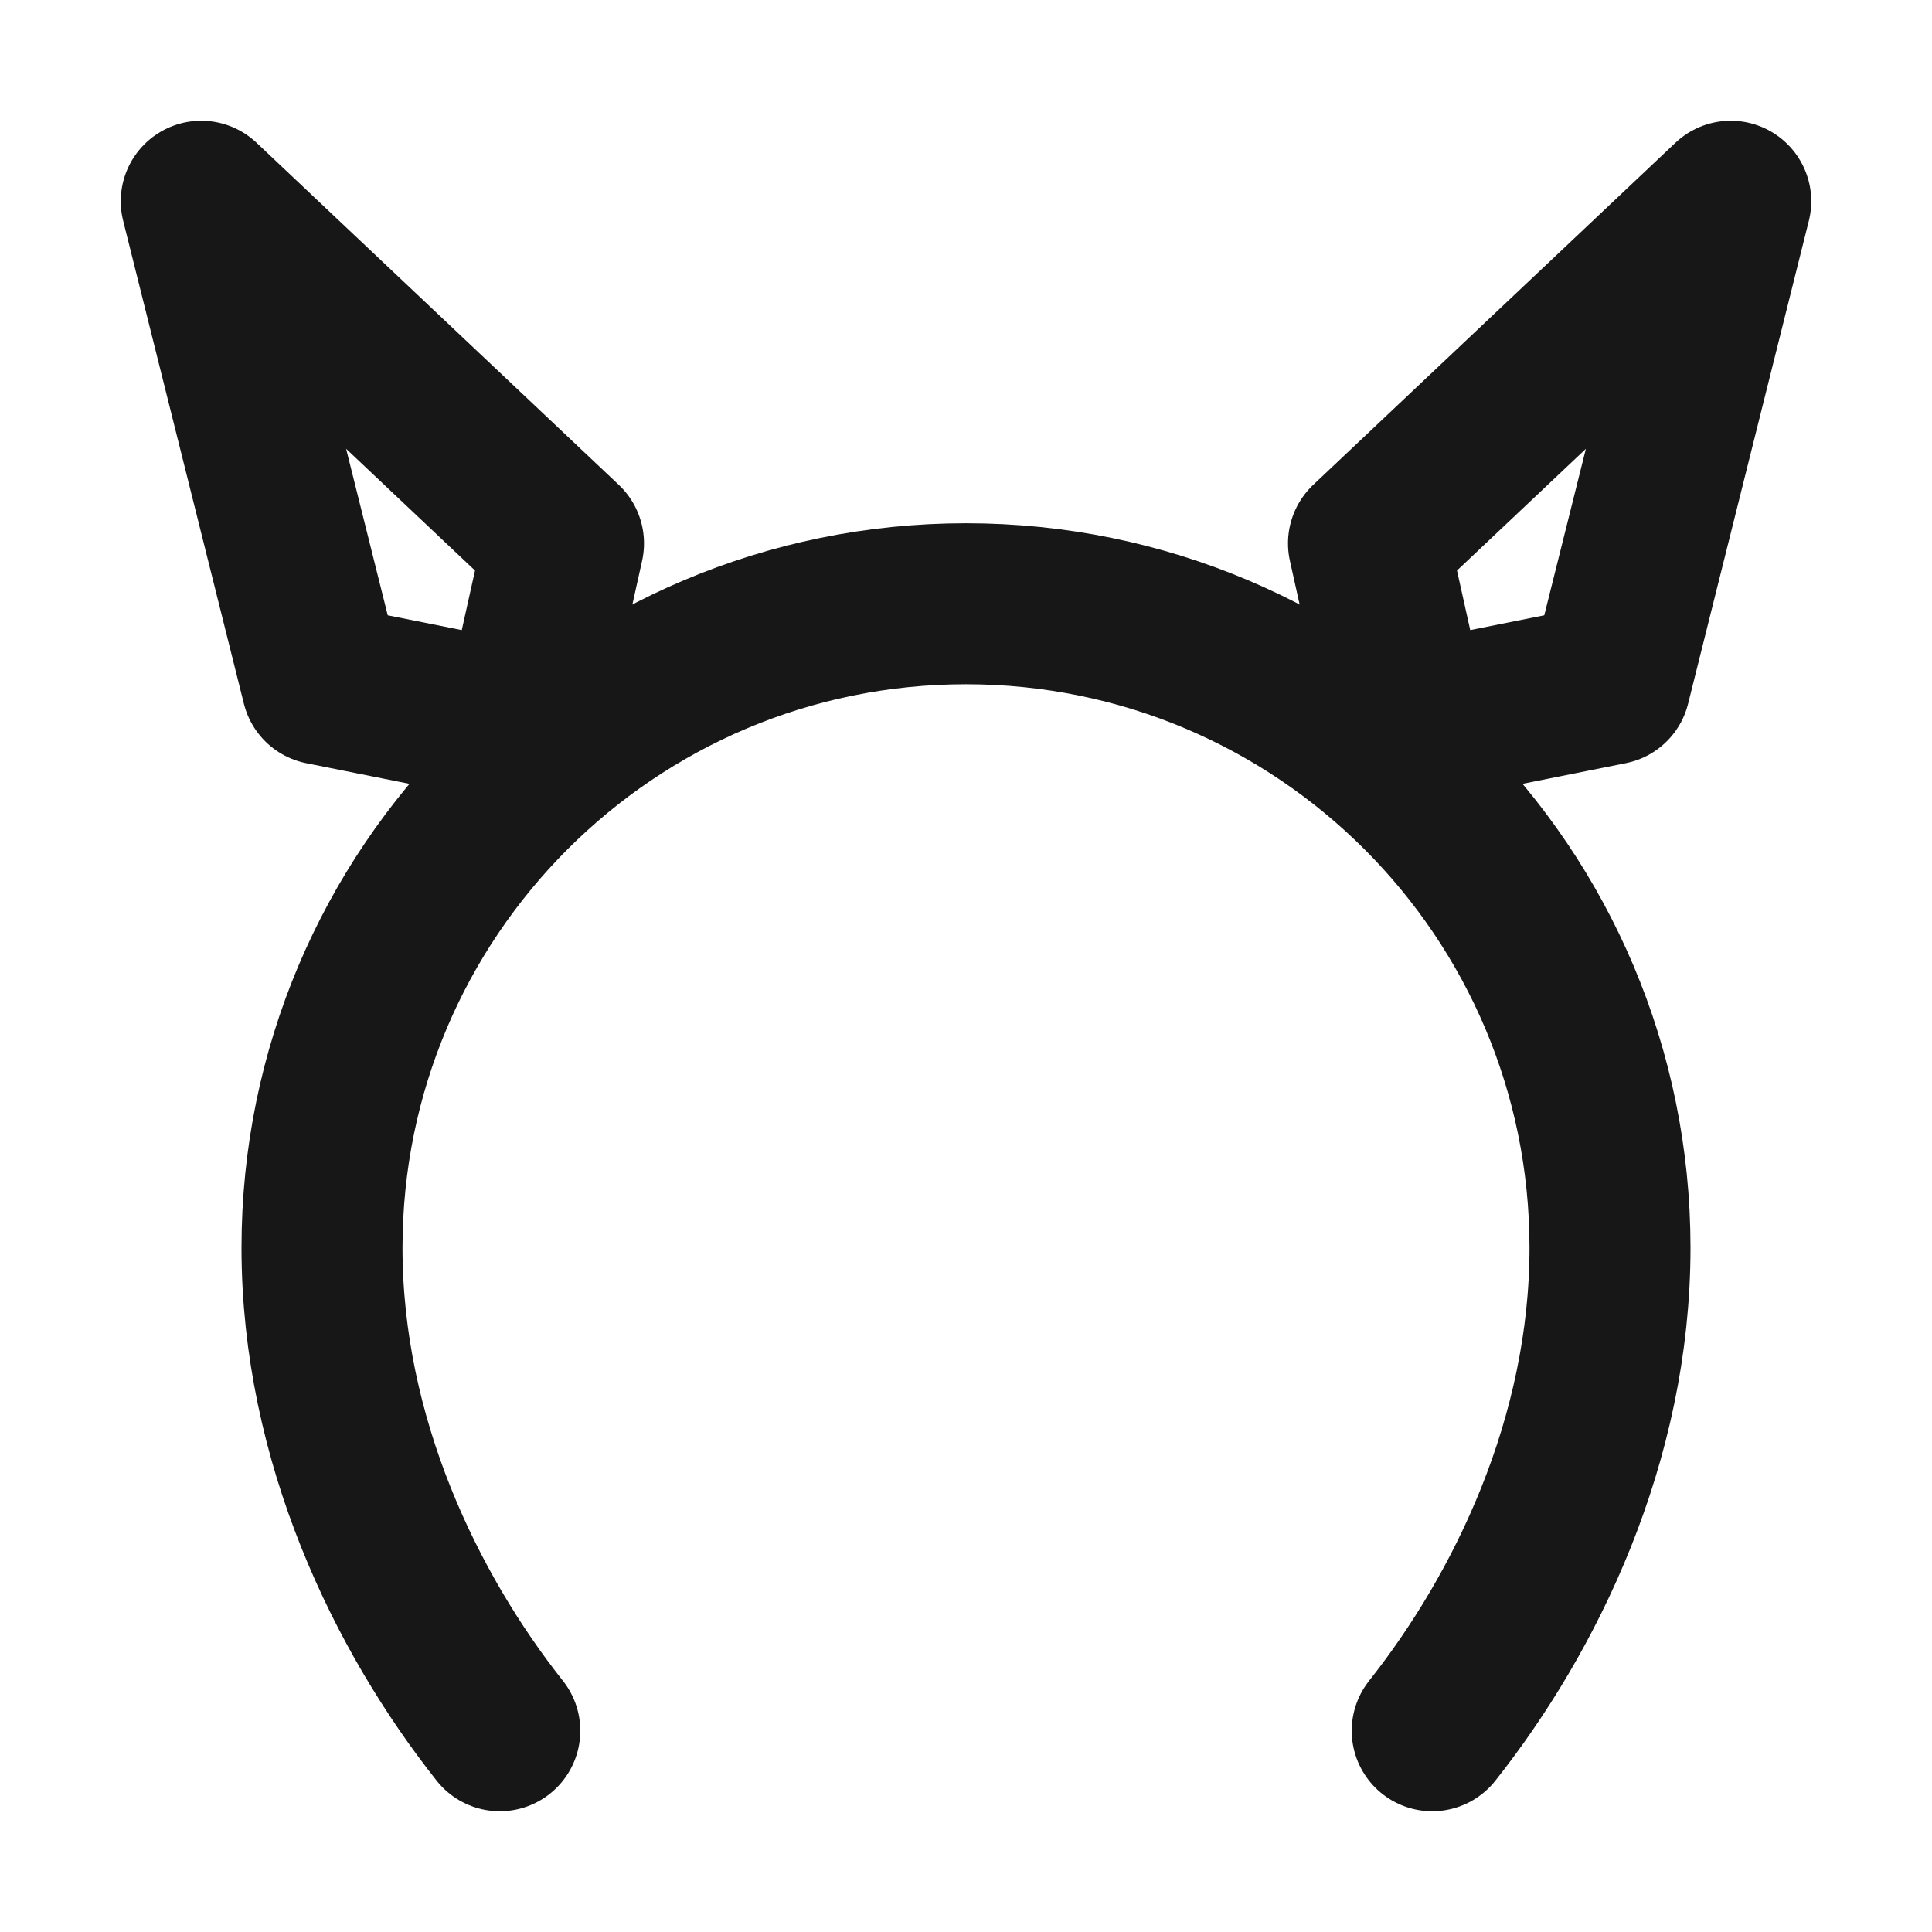 <?xml version="1.0" encoding="UTF-8"?><svg width="24" height="24" viewBox="0 0 48 48" fill="none" xmlns="http://www.w3.org/2000/svg"><path d="M12.417 43C10.095 40.068 8 35.779 8 31C8 22.163 15.163 15 24 15C32.837 15 40 22.163 40 31C40 35.779 37.905 40.068 35.583 43" stroke="#171717" stroke-width="4" stroke-linecap="round" stroke-linejoin="round"/><path d="M34 13.5L43 5L40 17L35 18L34 13.5Z" fill="none" stroke="#171717" stroke-width="4" stroke-linecap="round" stroke-linejoin="round"/><path d="M14 13.5L5 5L8 17L13 18L14 13.5Z" fill="none" stroke="#171717" stroke-width="4" stroke-linecap="round" stroke-linejoin="round"/></svg>